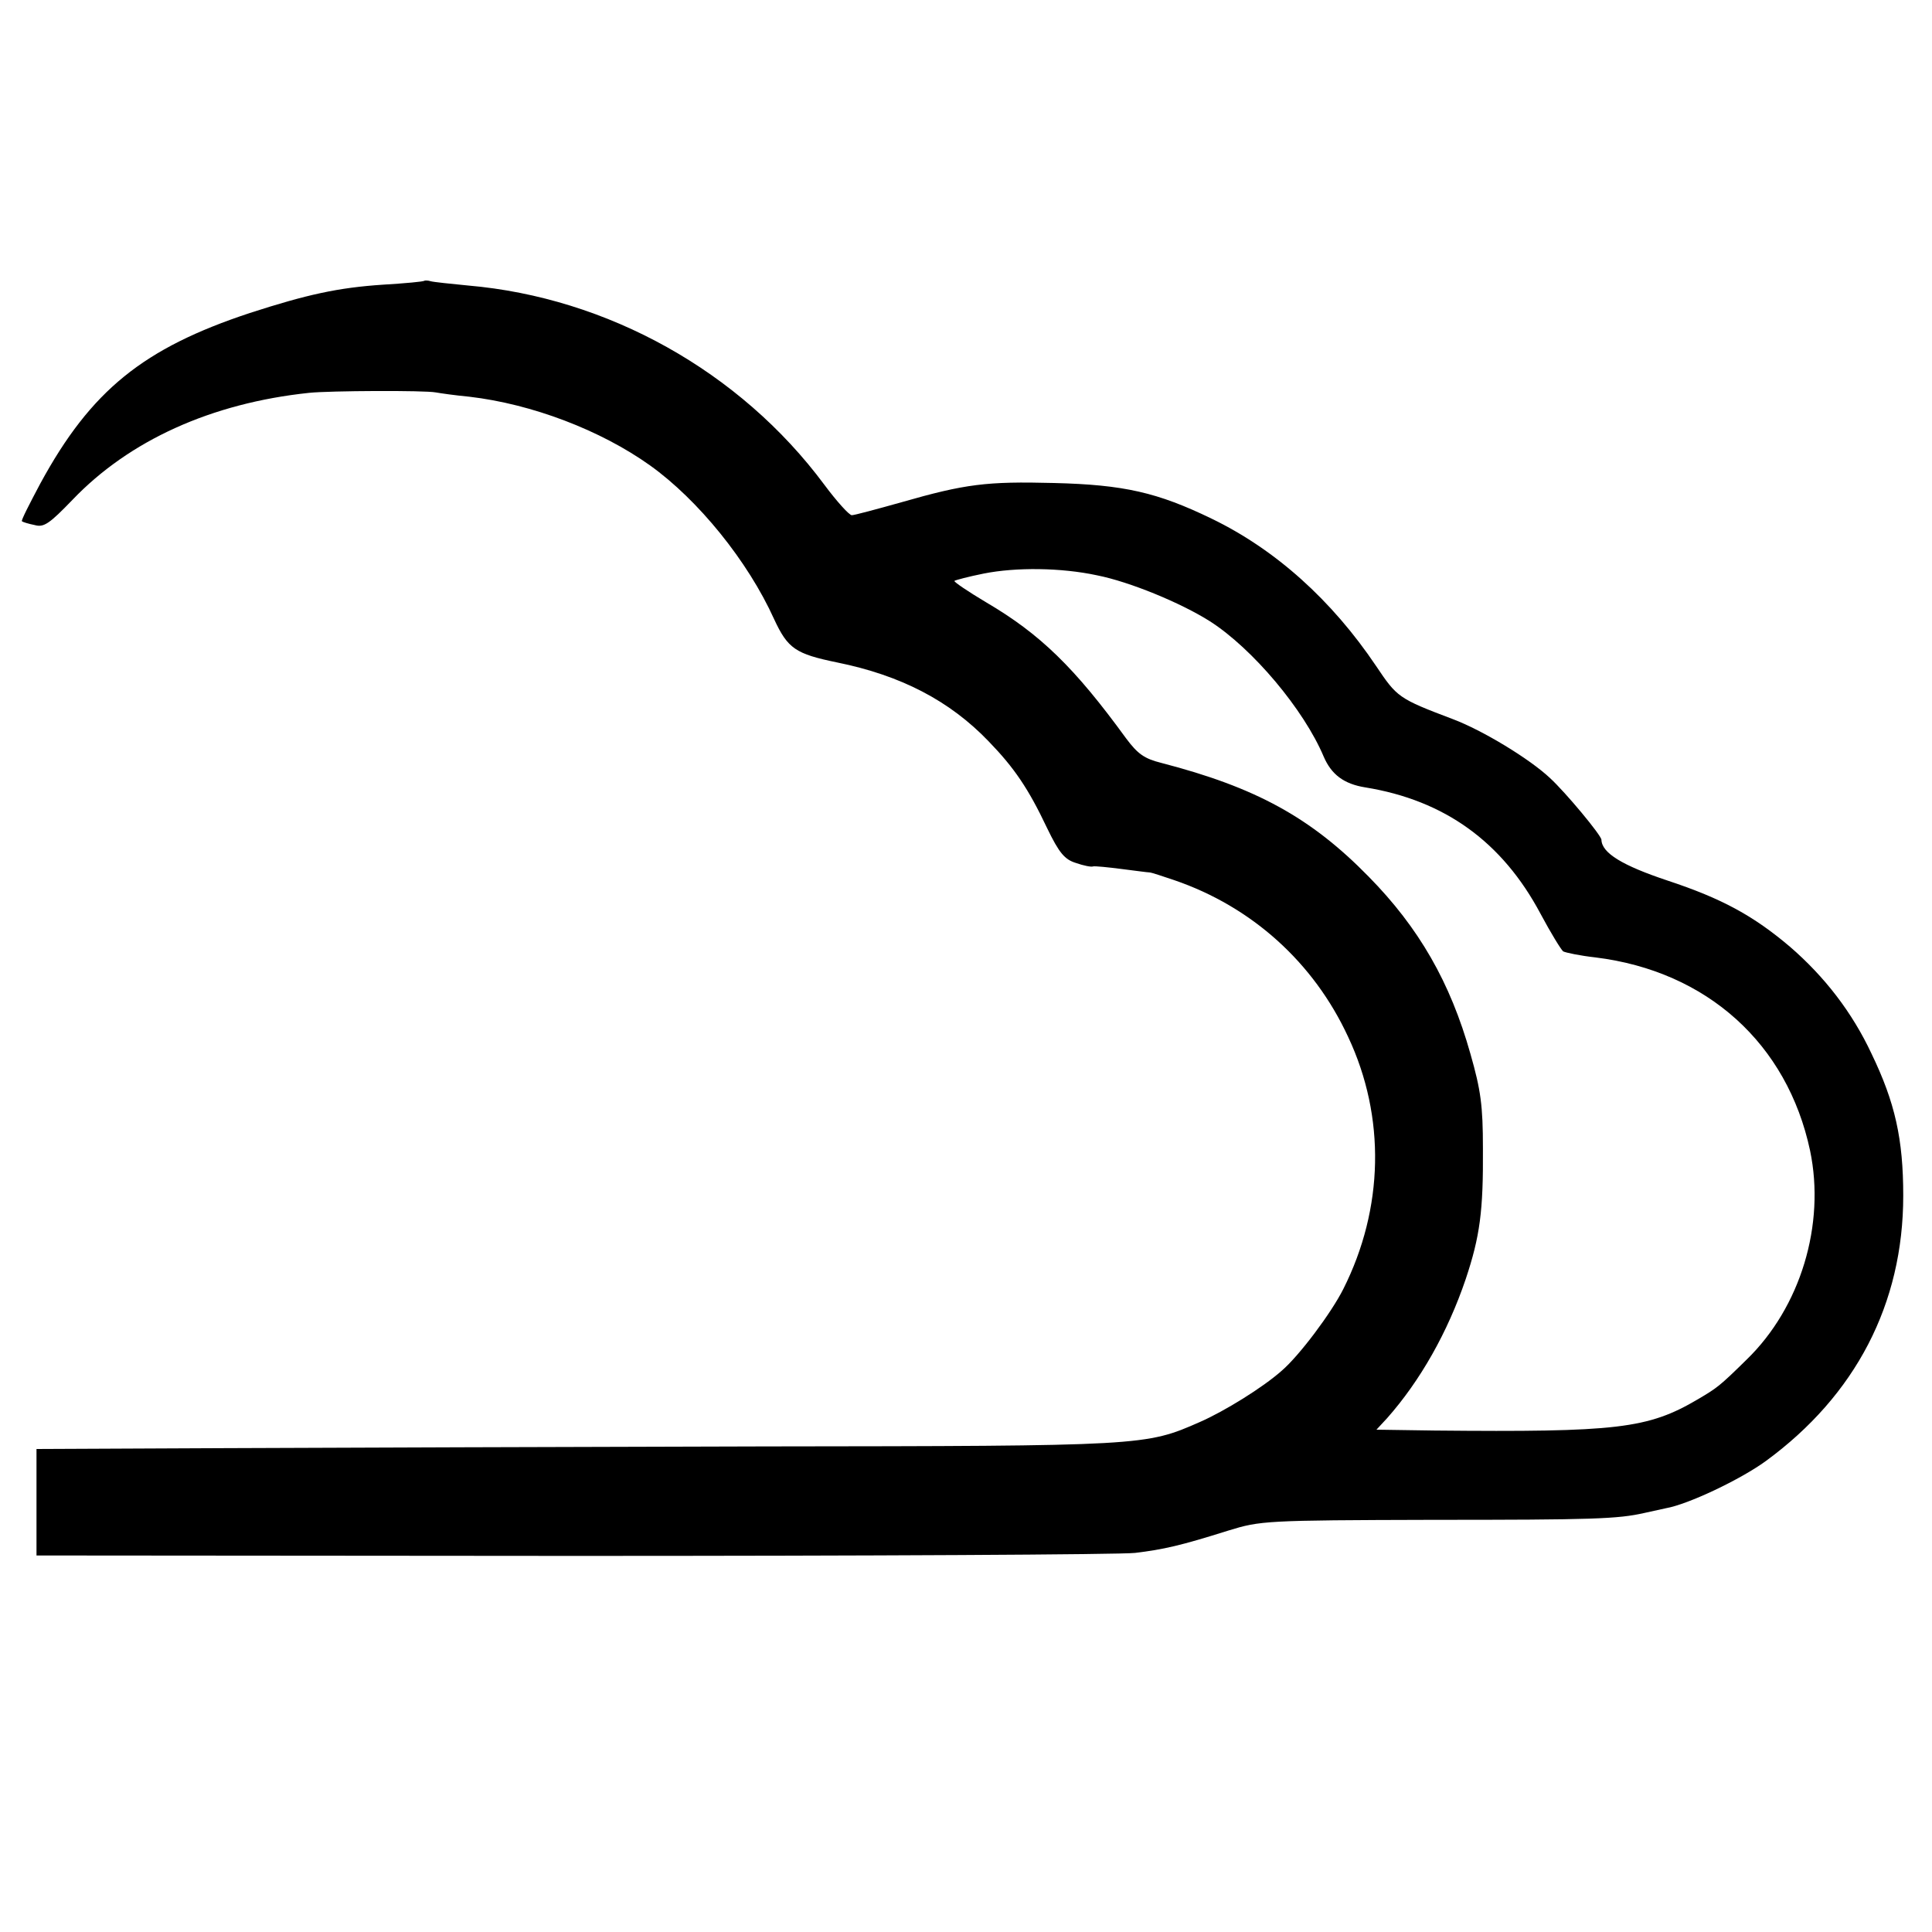 <?xml version="1.0" standalone="no"?>
<!DOCTYPE svg PUBLIC "-//W3C//DTD SVG 20010904//EN"
 "http://www.w3.org/TR/2001/REC-SVG-20010904/DTD/svg10.dtd">
<svg version="1.0" xmlns="http://www.w3.org/2000/svg"
 width="450pt" height="450pt" viewBox="0 0 450 450"
 preserveAspectRatio="xMidYMid meet">
<g transform="translate(0,450) scale(0.1,-0.1)"
fill="#000000" stroke="none">
<path d="M988 3846 c-1 -2 -45 -6 -95 -9 -106 -7 -178 -23 -311 -66 -248 -82
-370 -180 -488 -397 -25 -47 -45 -86 -43 -88 2 -2 15 -6 30 -9 21 -6 34 3 88
59 132 138 323 225 551 249 47 5 270 6 295 1 11 -2 46 -7 78 -10 146 -17 306
-78 421 -160 112 -80 228 -223 289 -358 32 -69 50 -81 147 -101 148 -30 262
-89 353 -184 59 -61 92 -109 136 -202 28 -58 41 -73 67 -81 17 -6 36 -10 40
-8 5 1 35 -2 66 -6 32 -4 61 -8 65 -8 5 0 31 -9 58 -18 181 -62 325 -192 405
-365 88 -187 83 -400 -11 -587 -28 -56 -103 -156 -144 -191 -44 -39 -133 -94
-190 -119 -127 -56 -131 -56 -1015 -57 -448 -1 -1013 -3 -1255 -4 l-440 -2 0
-124 0 -124 1250 -1 c688 0 1276 3 1309 7 66 8 106 17 217 52 75 23 85 24 475
25 376 0 432 2 494 16 14 3 36 8 50 11 52 9 174 67 233 110 209 153 320 366
320 618 0 132 -19 217 -74 331 -45 96 -109 179 -190 249 -85 72 -158 112 -285
154 -105 35 -153 64 -154 95 0 10 -83 110 -120 144 -48 45 -157 111 -226 137
-127 48 -130 51 -179 124 -103 153 -234 271 -383 343 -126 61 -204 79 -367 83
-157 4 -206 -2 -356 -45 -57 -16 -109 -30 -115 -30 -6 0 -35 32 -64 71 -196
264 -505 436 -830 464 -41 4 -80 8 -87 10 -6 2 -13 2 -15 1z m1567 -686 c76
-15 195 -64 263 -107 100 -64 219 -206 265 -315 18 -42 47 -64 97 -72 185 -30
319 -127 408 -294 24 -45 48 -84 53 -88 6 -3 39 -10 75 -14 260 -32 447 -201
500 -450 36 -172 -22 -365 -148 -487 -63 -62 -69 -66 -113 -92 -117 -69 -188
-77 -614 -73 l-135 2 25 27 c77 87 141 200 183 324 33 99 41 158 40 304 0 100
-5 136 -29 220 -47 167 -120 294 -237 413 -135 138 -263 208 -483 265 -40 10
-55 21 -82 57 -120 165 -200 243 -326 317 -42 25 -76 48 -74 50 3 2 33 10 68
17 75 15 180 14 264 -4z"/>
</g>
</svg>

